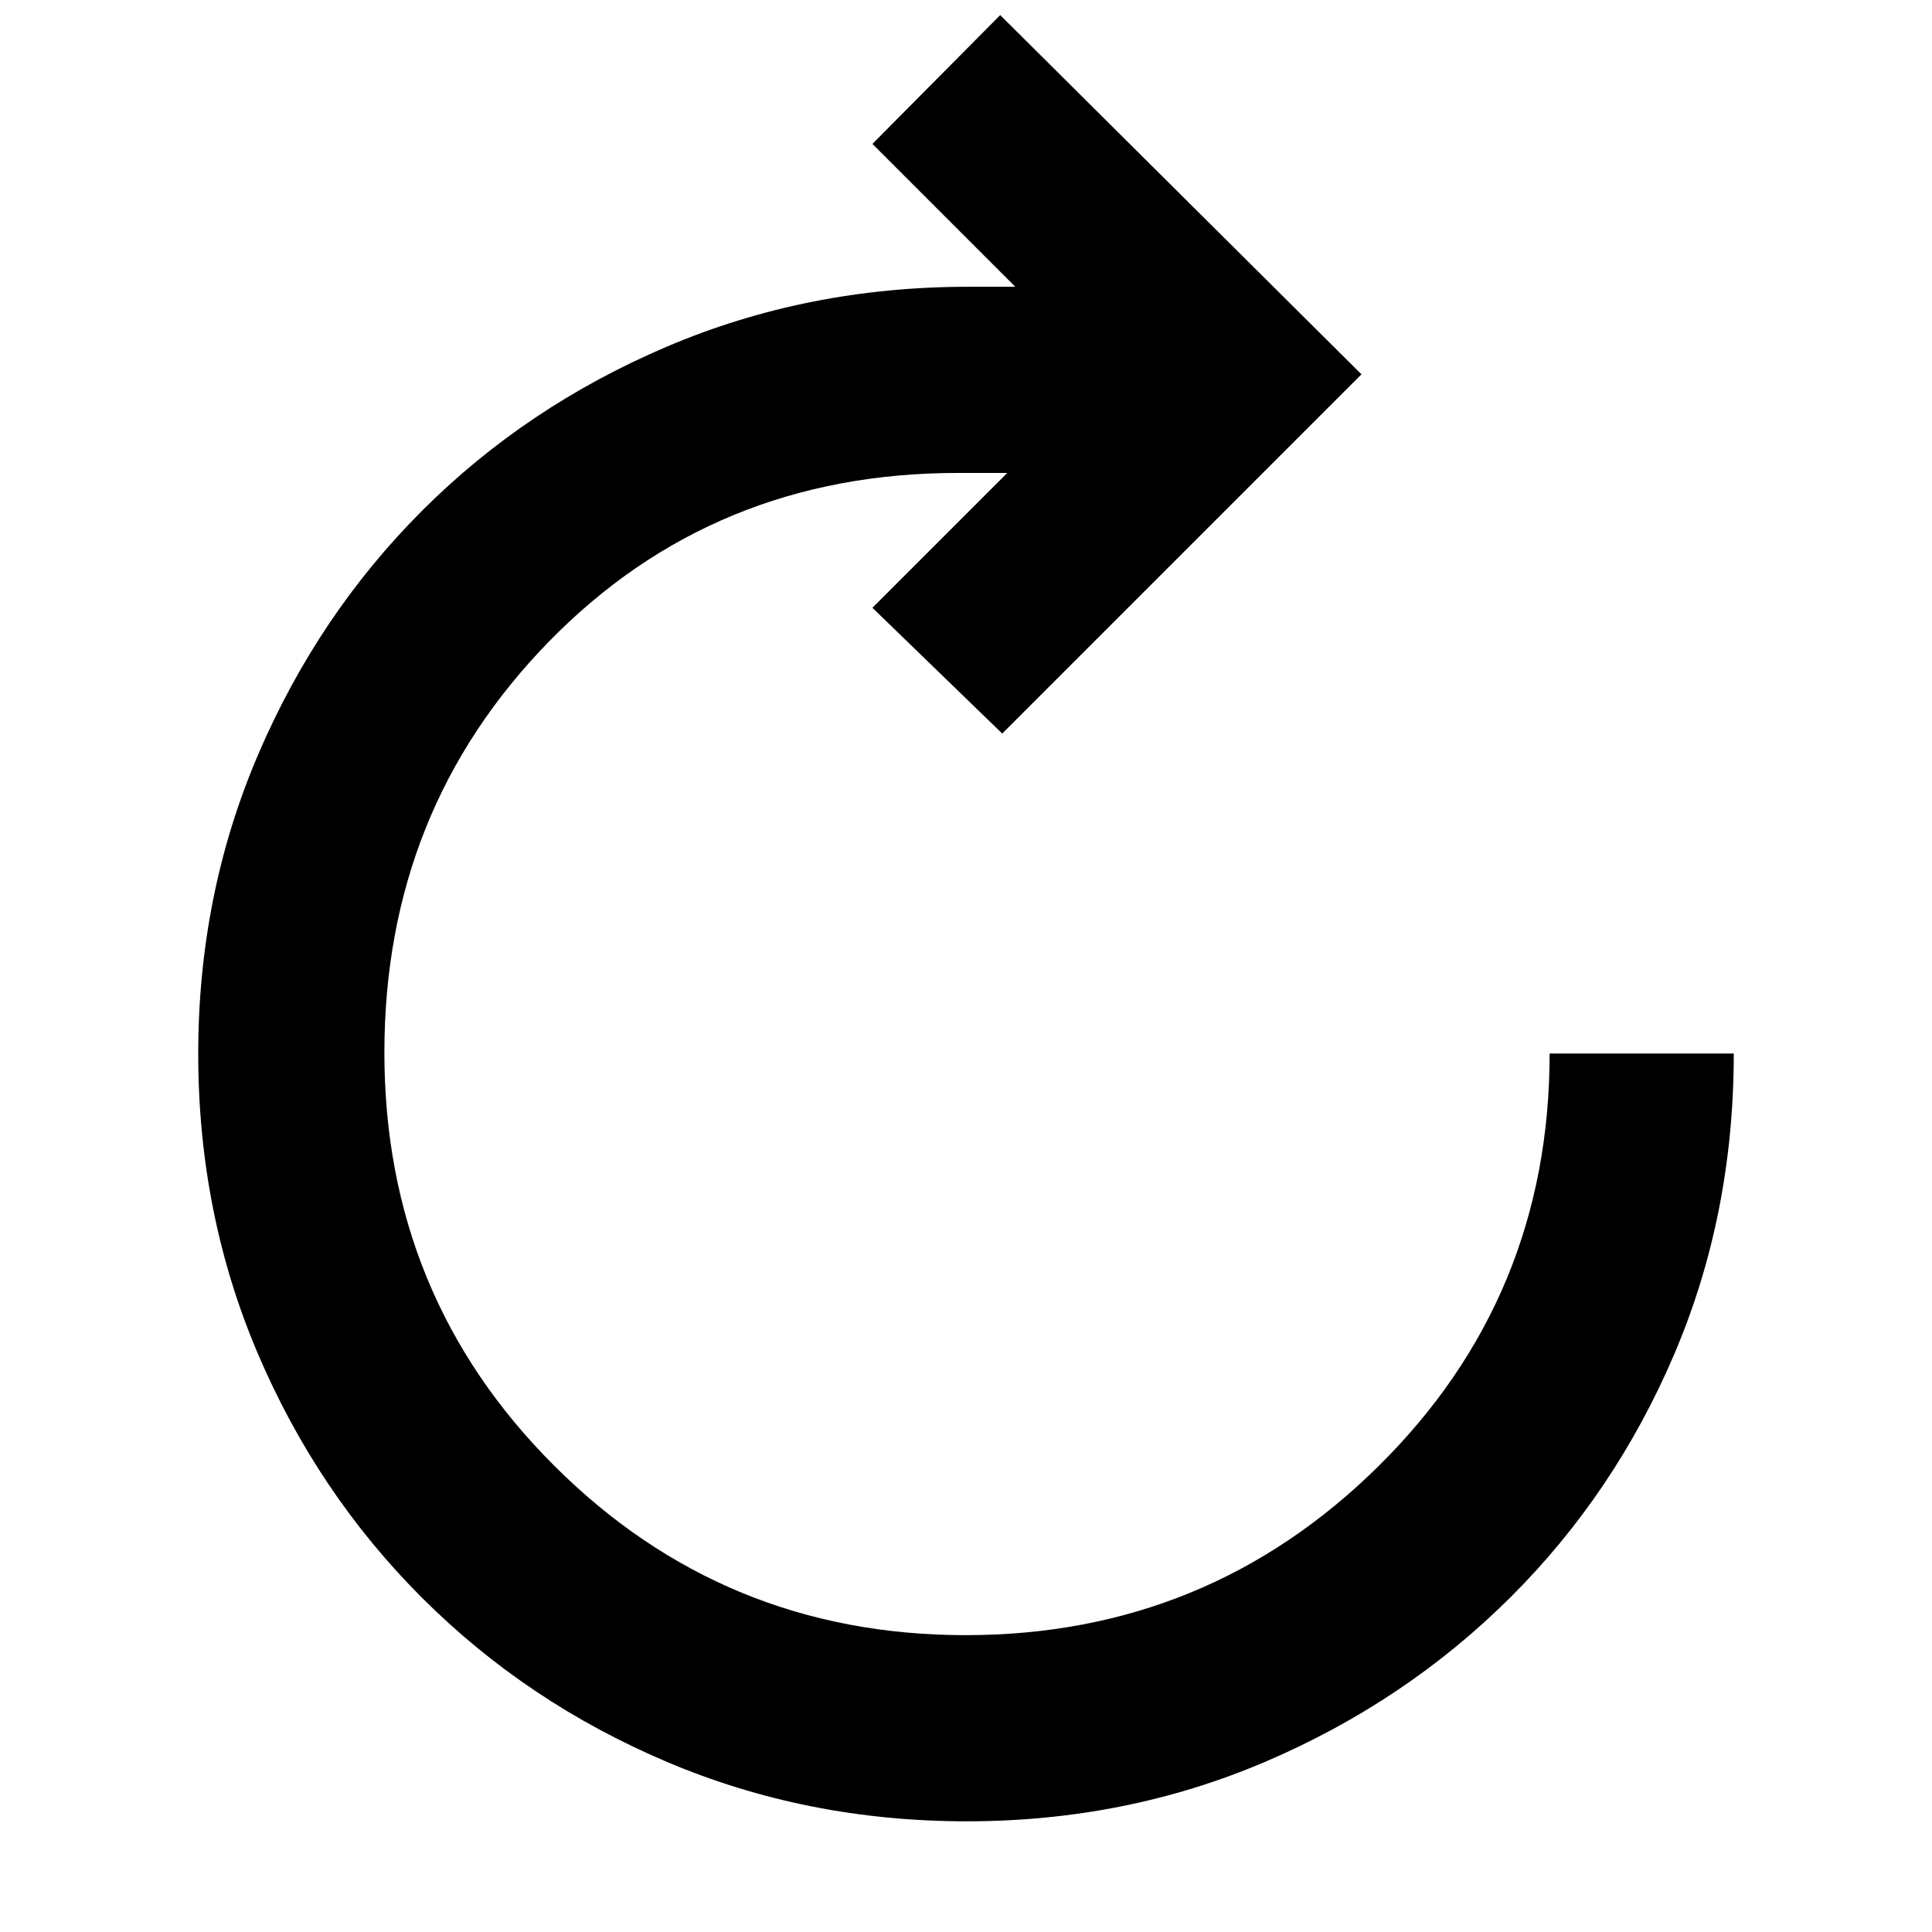 <svg xmlns="http://www.w3.org/2000/svg" height="48" viewBox="0 96 960 960" width="48"><path d="M480.338 1001q-79.338 0-148.979-29.537-69.641-29.538-121.7-81.575Q157.6 837.85 128.05 768.444 98.5 699.038 98.5 619.706q0-79.25 29.75-148.728Q158 401.5 209.75 349.75t121.587-81.5Q401.175 238.5 481 238.5h23.5l-71-71 63.5-64L676.5 282 498 460.5 433.5 398l67-67H476q-121.404 0-203.202 83.76T191 619.01q0 120.99 84.331 205.24 84.331 84.25 204.5 84.25T685 824.493q85-84.007 85-204.993h91.5q0 80-29.51 149.239-29.509 69.239-81.5 121Q698.5 941.5 629.088 971.25 559.676 1001 480.338 1001Z"/></svg>